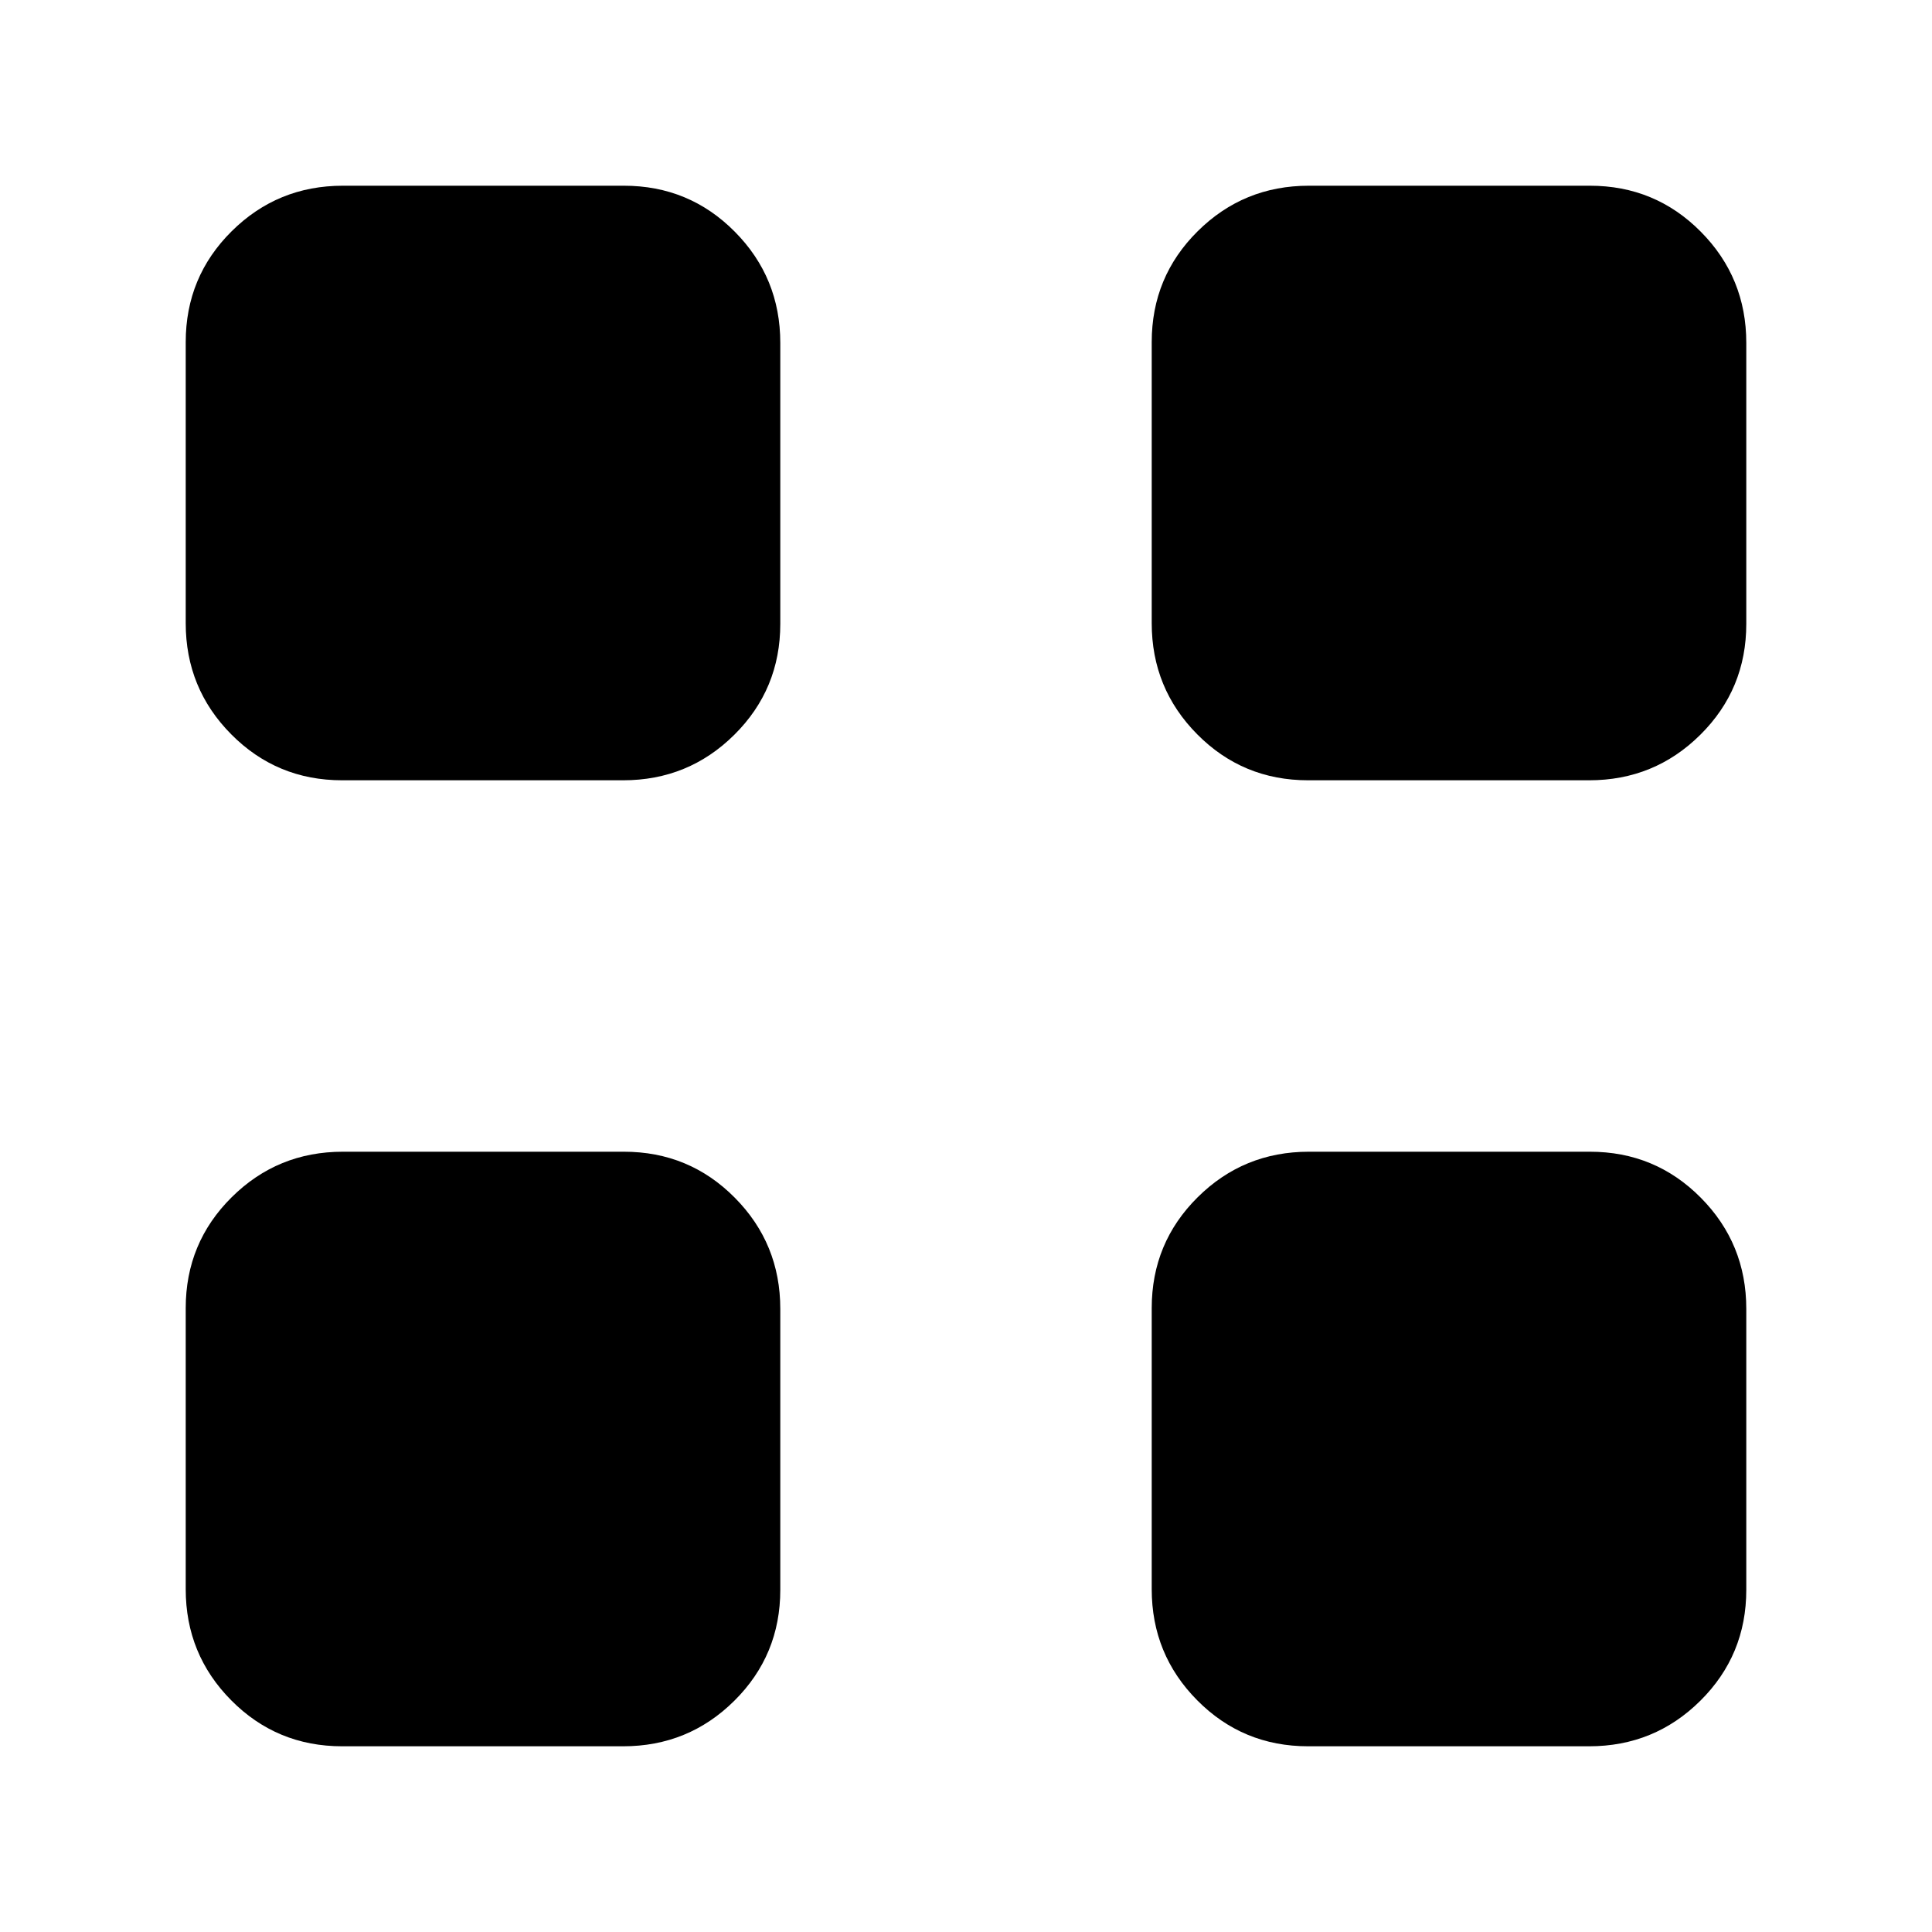 <svg xmlns="http://www.w3.org/2000/svg" height="20" viewBox="0 -960 960 960" width="20"><path d="M309.63-572.28H170.02q-32.46 0-55.1-22.82-22.64-22.81-22.64-55.27v-139.61q0-32.46 22.82-55.1 22.81-22.64 55.27-22.64h139.61q32.46 0 55.1 22.82 22.64 22.81 22.64 55.27v139.61q0 32.46-22.82 55.1-22.81 22.64-55.27 22.64Zm0 480H170.02q-32.46 0-55.1-22.82-22.64-22.81-22.64-55.27v-139.61q0-32.46 22.82-55.1 22.81-22.64 55.27-22.64h139.61q32.46 0 55.1 22.82 22.64 22.81 22.64 55.27v139.61q0 32.46-22.82 55.1-22.81 22.64-55.27 22.64Zm480-480H650.02q-32.46 0-55.1-22.82-22.64-22.81-22.64-55.27v-139.61q0-32.46 22.82-55.1 22.81-22.64 55.27-22.64h139.61q32.46 0 55.1 22.82 22.64 22.81 22.64 55.27v139.61q0 32.46-22.82 55.1-22.81 22.64-55.27 22.64Zm0 480H650.02q-32.46 0-55.1-22.82-22.64-22.81-22.64-55.27v-139.61q0-32.46 22.82-55.1 22.81-22.64 55.27-22.64h139.61q32.46 0 55.1 22.82 22.64 22.81 22.64 55.27v139.61q0 32.46-22.82 55.1-22.81 22.64-55.27 22.64Z"/></svg>